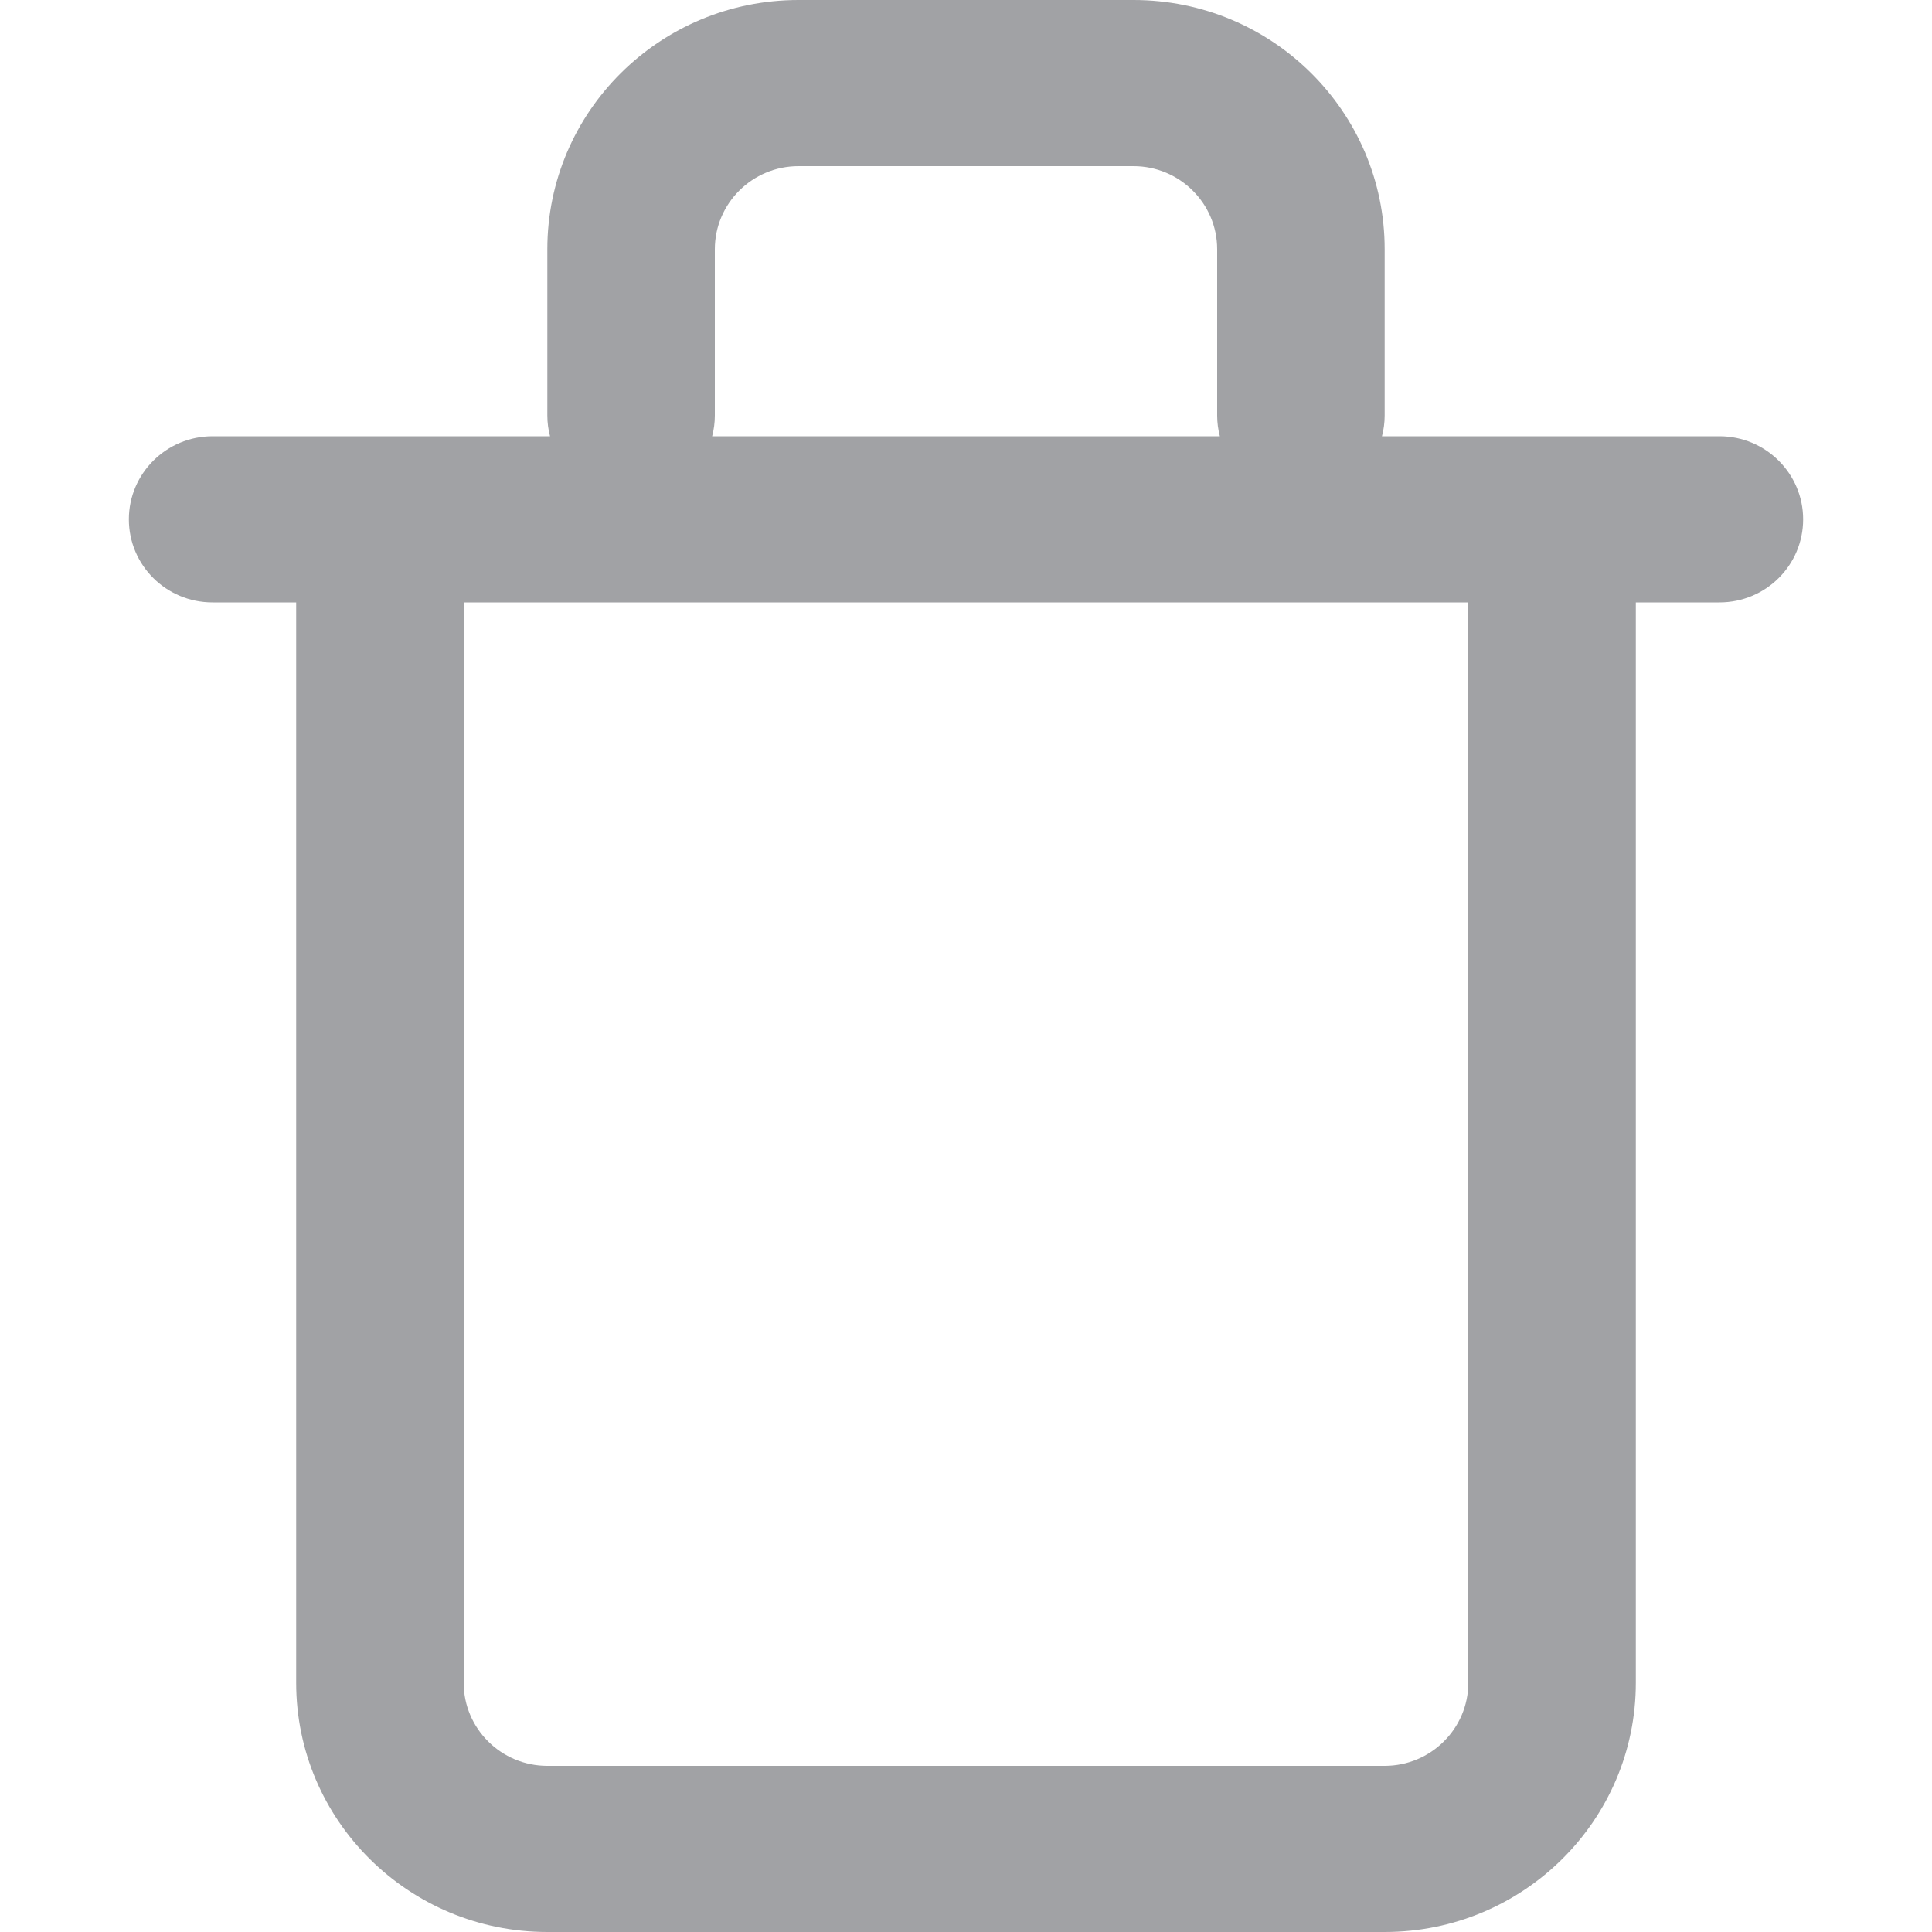 <svg width="10" height="10" viewBox="0 0 10 10" fill="none" xmlns="http://www.w3.org/2000/svg">
<path fill-rule="evenodd" clip-rule="evenodd" d="M3.7 1.29V2.151C3.7 2.188 3.695 2.224 3.686 2.258H6.314C6.305 2.224 6.3 2.188 6.3 2.151V1.29C6.3 1.053 6.106 0.86 5.867 0.86H4.133C3.894 0.86 3.7 1.053 3.7 1.29ZM7.153 2.258C7.162 2.224 7.167 2.188 7.167 2.151V1.29C7.167 0.578 6.585 0 5.867 0H4.133C3.415 0 2.833 0.578 2.833 1.29V2.151C2.833 2.188 2.838 2.224 2.847 2.258H1.1C0.861 2.258 0.667 2.451 0.667 2.688C0.667 2.926 0.861 3.118 1.1 3.118H1.533V8.71C1.533 9.422 2.115 10 2.833 10H7.167C7.885 10 8.467 9.422 8.467 8.71V3.118H8.9C9.139 3.118 9.333 2.926 9.333 2.688C9.333 2.451 9.139 2.258 8.9 2.258H7.153ZM2.4 8.71V3.118H7.6V8.71C7.6 8.947 7.406 9.14 7.167 9.14H2.833C2.594 9.14 2.4 8.947 2.4 8.71Z" fill="#A1A2A5"/>
</svg>
